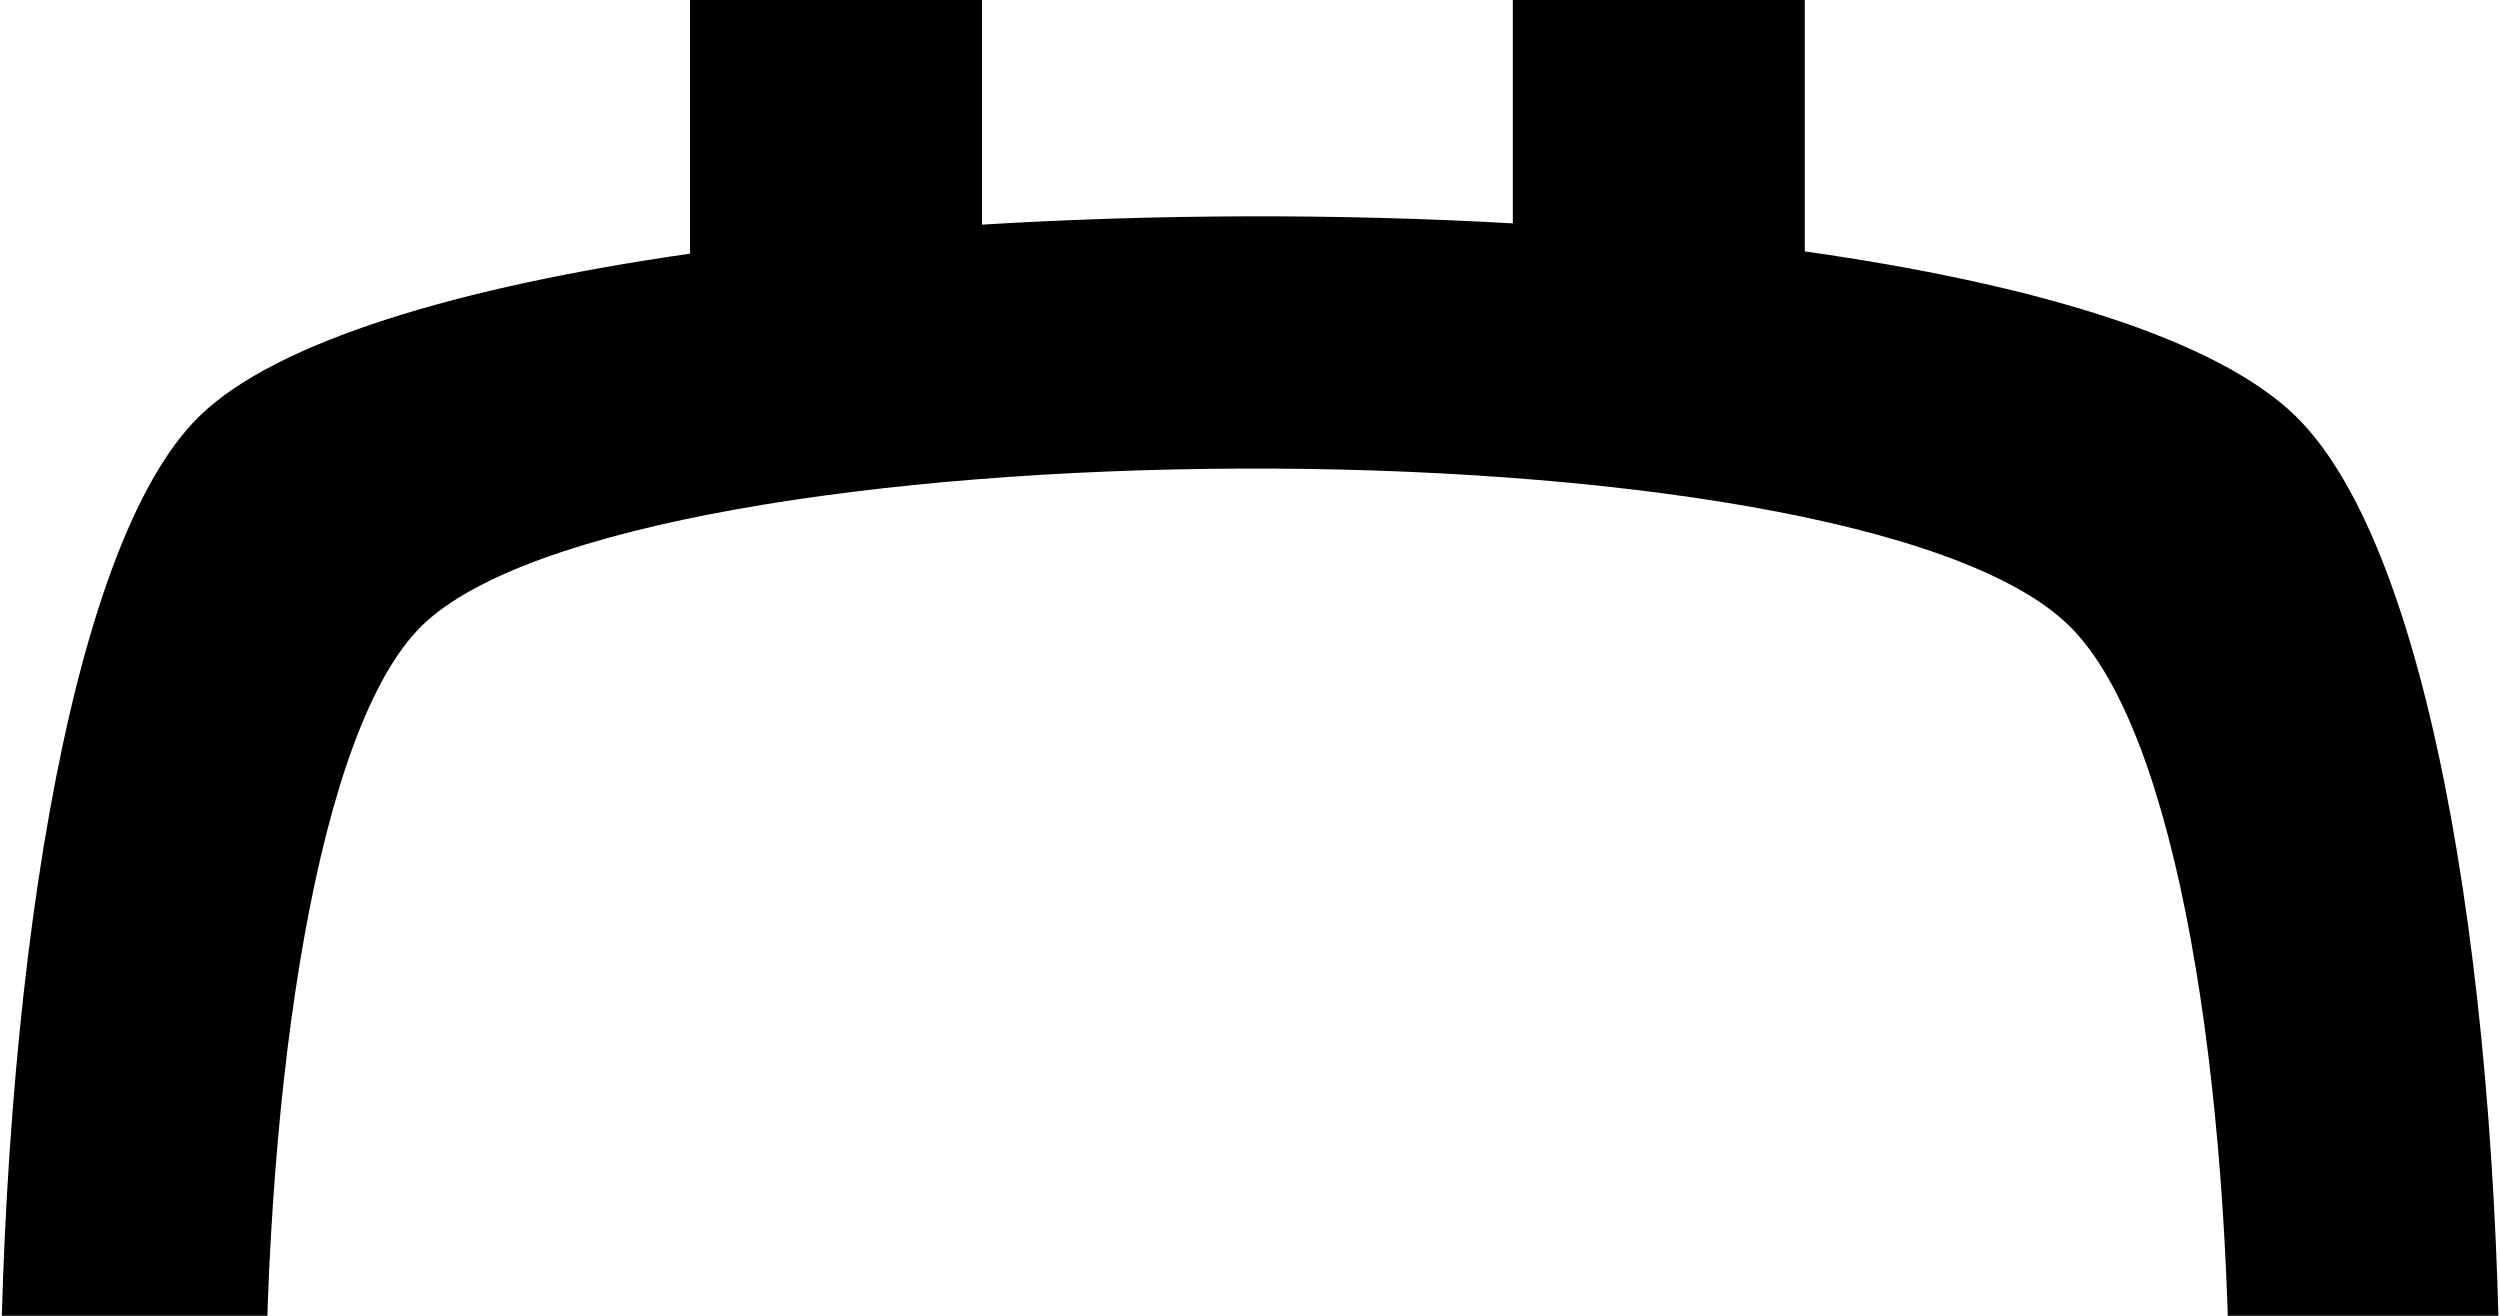 <svg width="399" height="210" viewBox="0 0 399 210" fill="none" xmlns="http://www.w3.org/2000/svg">
<path fill-rule="evenodd" clip-rule="evenodd" d="M156.727 421.147V457H110.129V416.515C73.43 411.252 44.024 402.543 31.78 390.535C-10.589 348.987 -10.597 103.897 31.78 62.325C43.985 50.352 73.407 41.829 110.129 36.756V0H156.727V32.343C184.454 30.764 213.719 30.765 241.448 32.345V0H288.045V36.758C324.79 41.832 354.231 50.356 366.436 62.325C408.792 103.863 410.907 346.922 366.436 390.535C353.729 402.996 324.42 411.729 288.045 416.876V457H241.448V421.351C213.706 422.922 184.444 422.838 156.727 421.147ZM67.323 99.268C100.616 66.607 296.971 66.633 330.249 99.268C363.526 131.902 365.186 322.861 330.249 357.125C295.311 391.389 100.61 389.767 67.323 357.125C34.038 324.483 34.03 131.929 67.323 99.268Z" transform="translate(0 457) scale(1 -1)" fill="black"/>
</svg>

